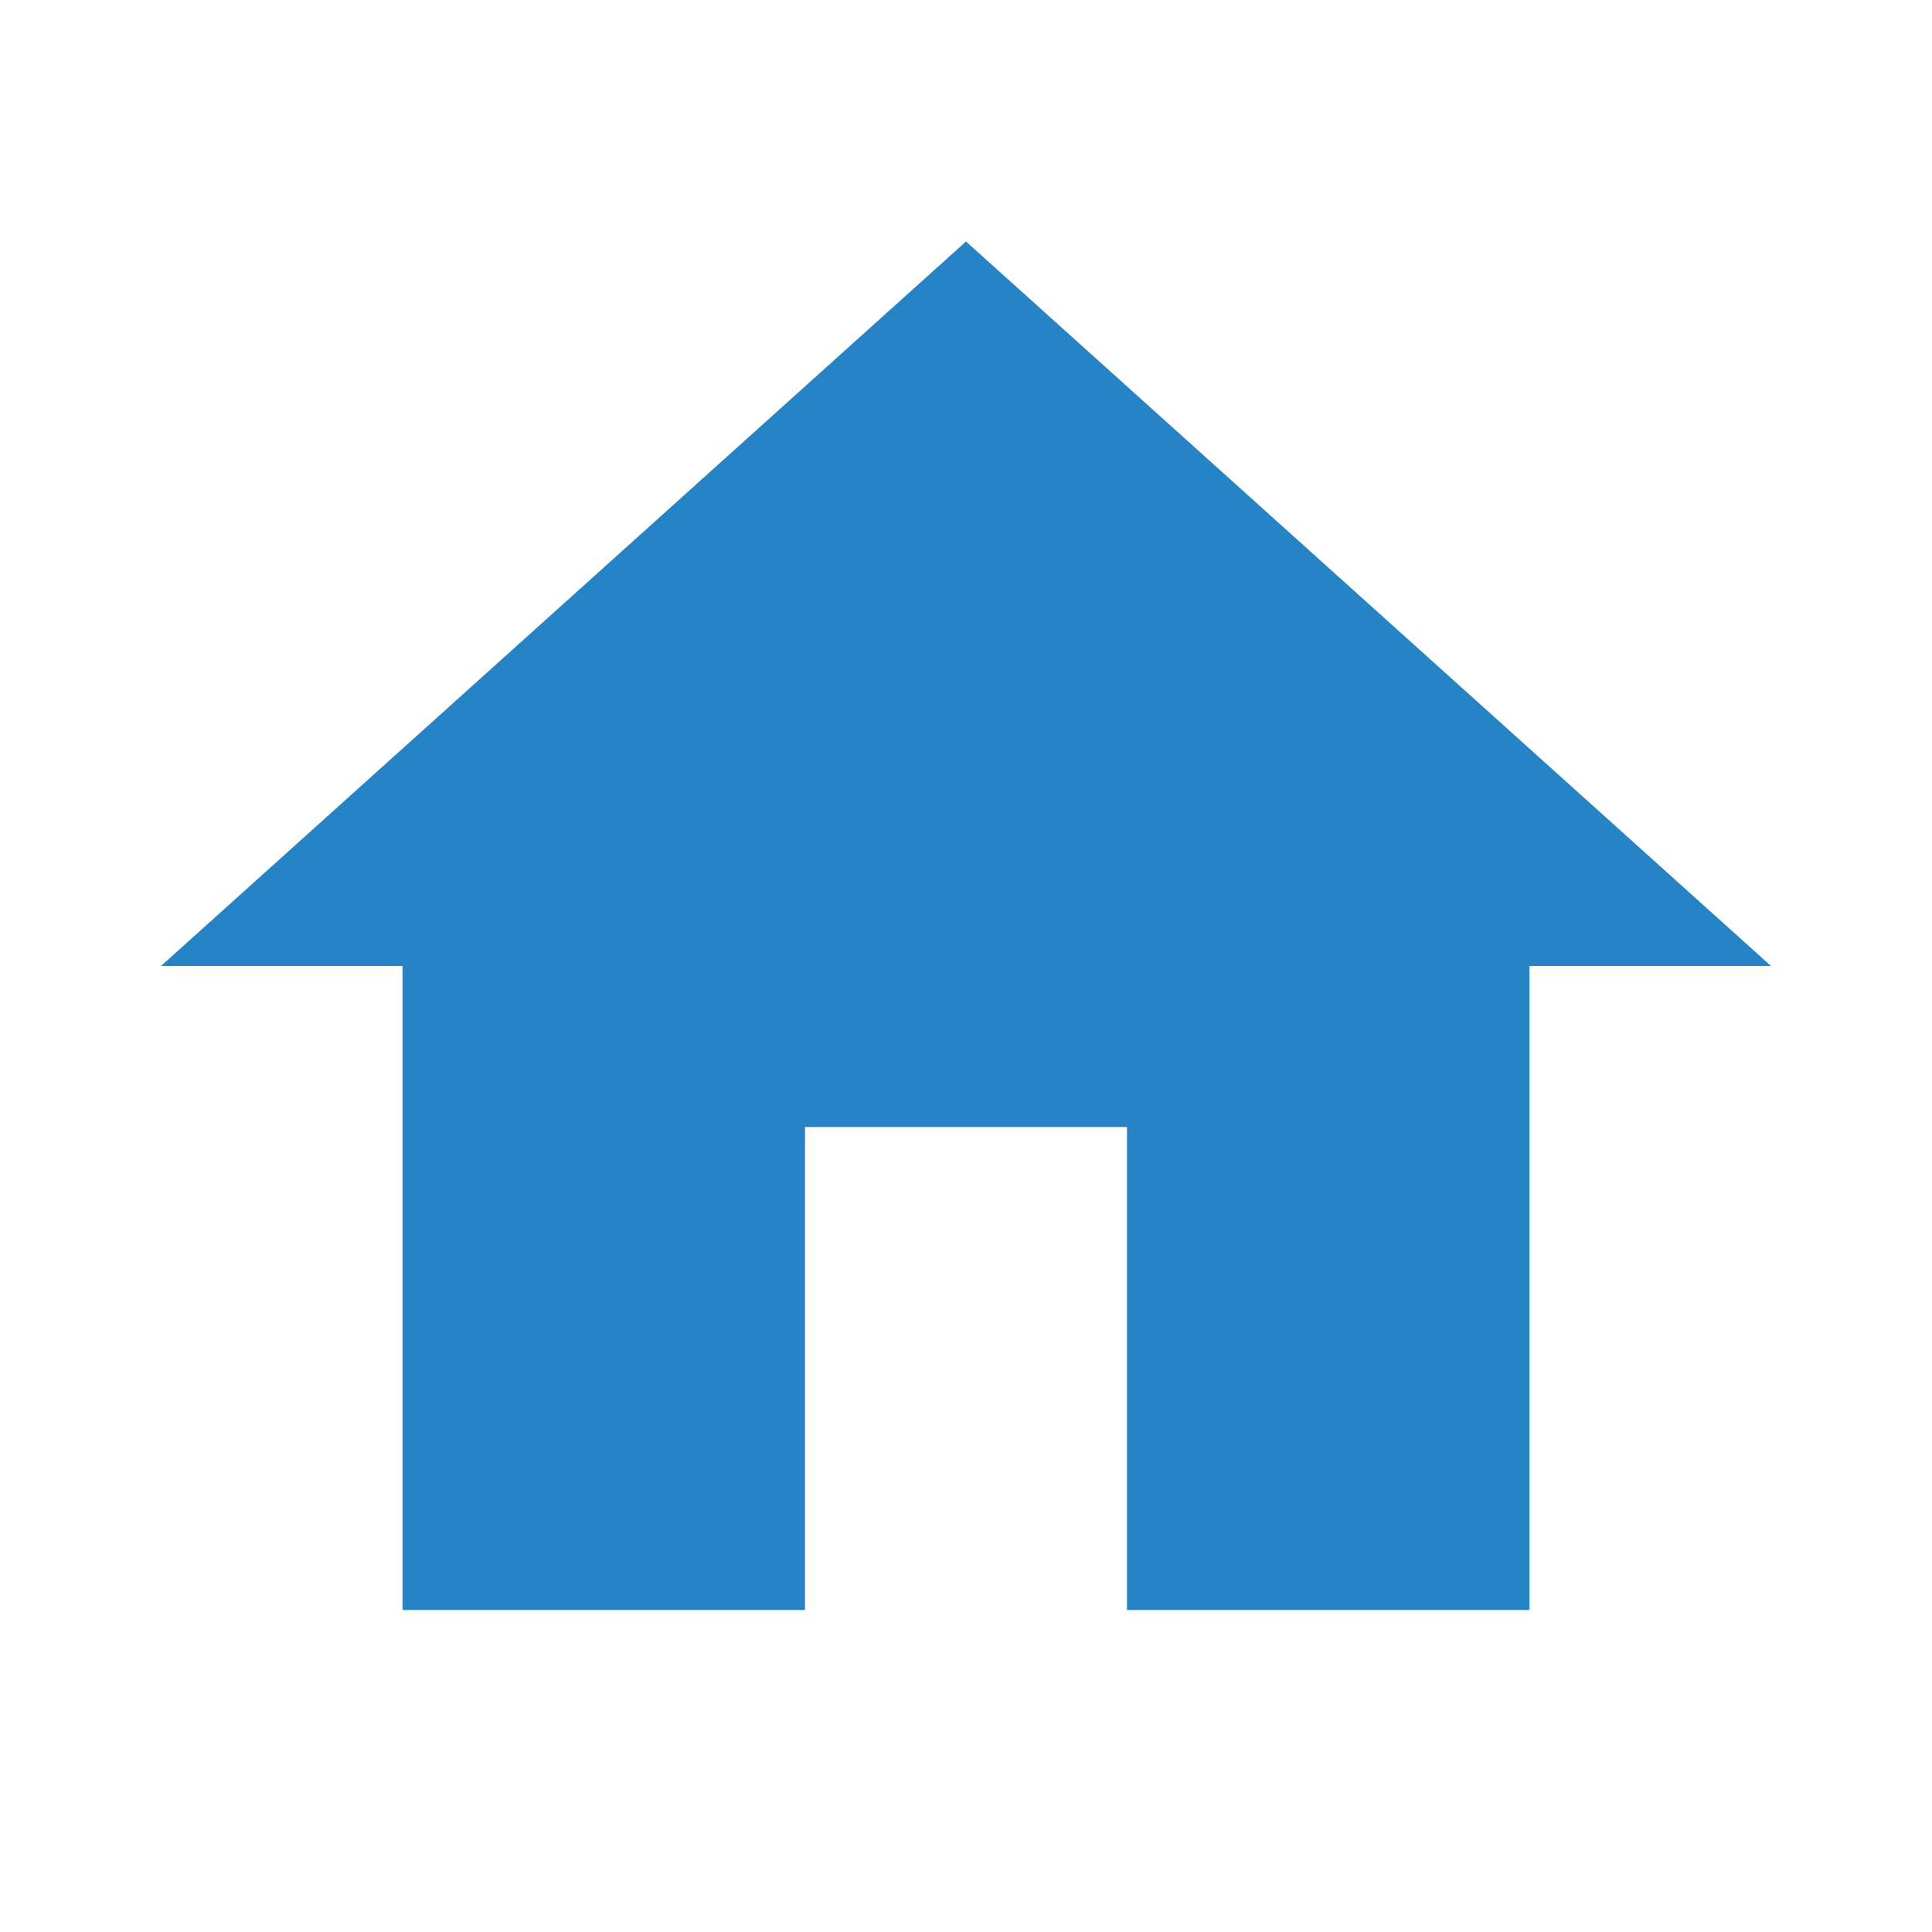 <svg xmlns="http://www.w3.org/2000/svg" xmlns:xlink="http://www.w3.org/1999/xlink" aria-hidden="true" focusable="false" width="1em" height="1em" style="-ms-transform: rotate(360deg); -webkit-transform: rotate(360deg); transform: rotate(360deg);" preserveAspectRatio="xMidYMid meet" viewBox="0 0 24 24"><path d="M10 20v-6h4v6h5v-8h3L12 3L2 12h3v8h5z" fill="#2683C6"/><rect x="0" y="0" width="24" height="24" fill="rgba(0, 0, 0, 0)" /></svg>